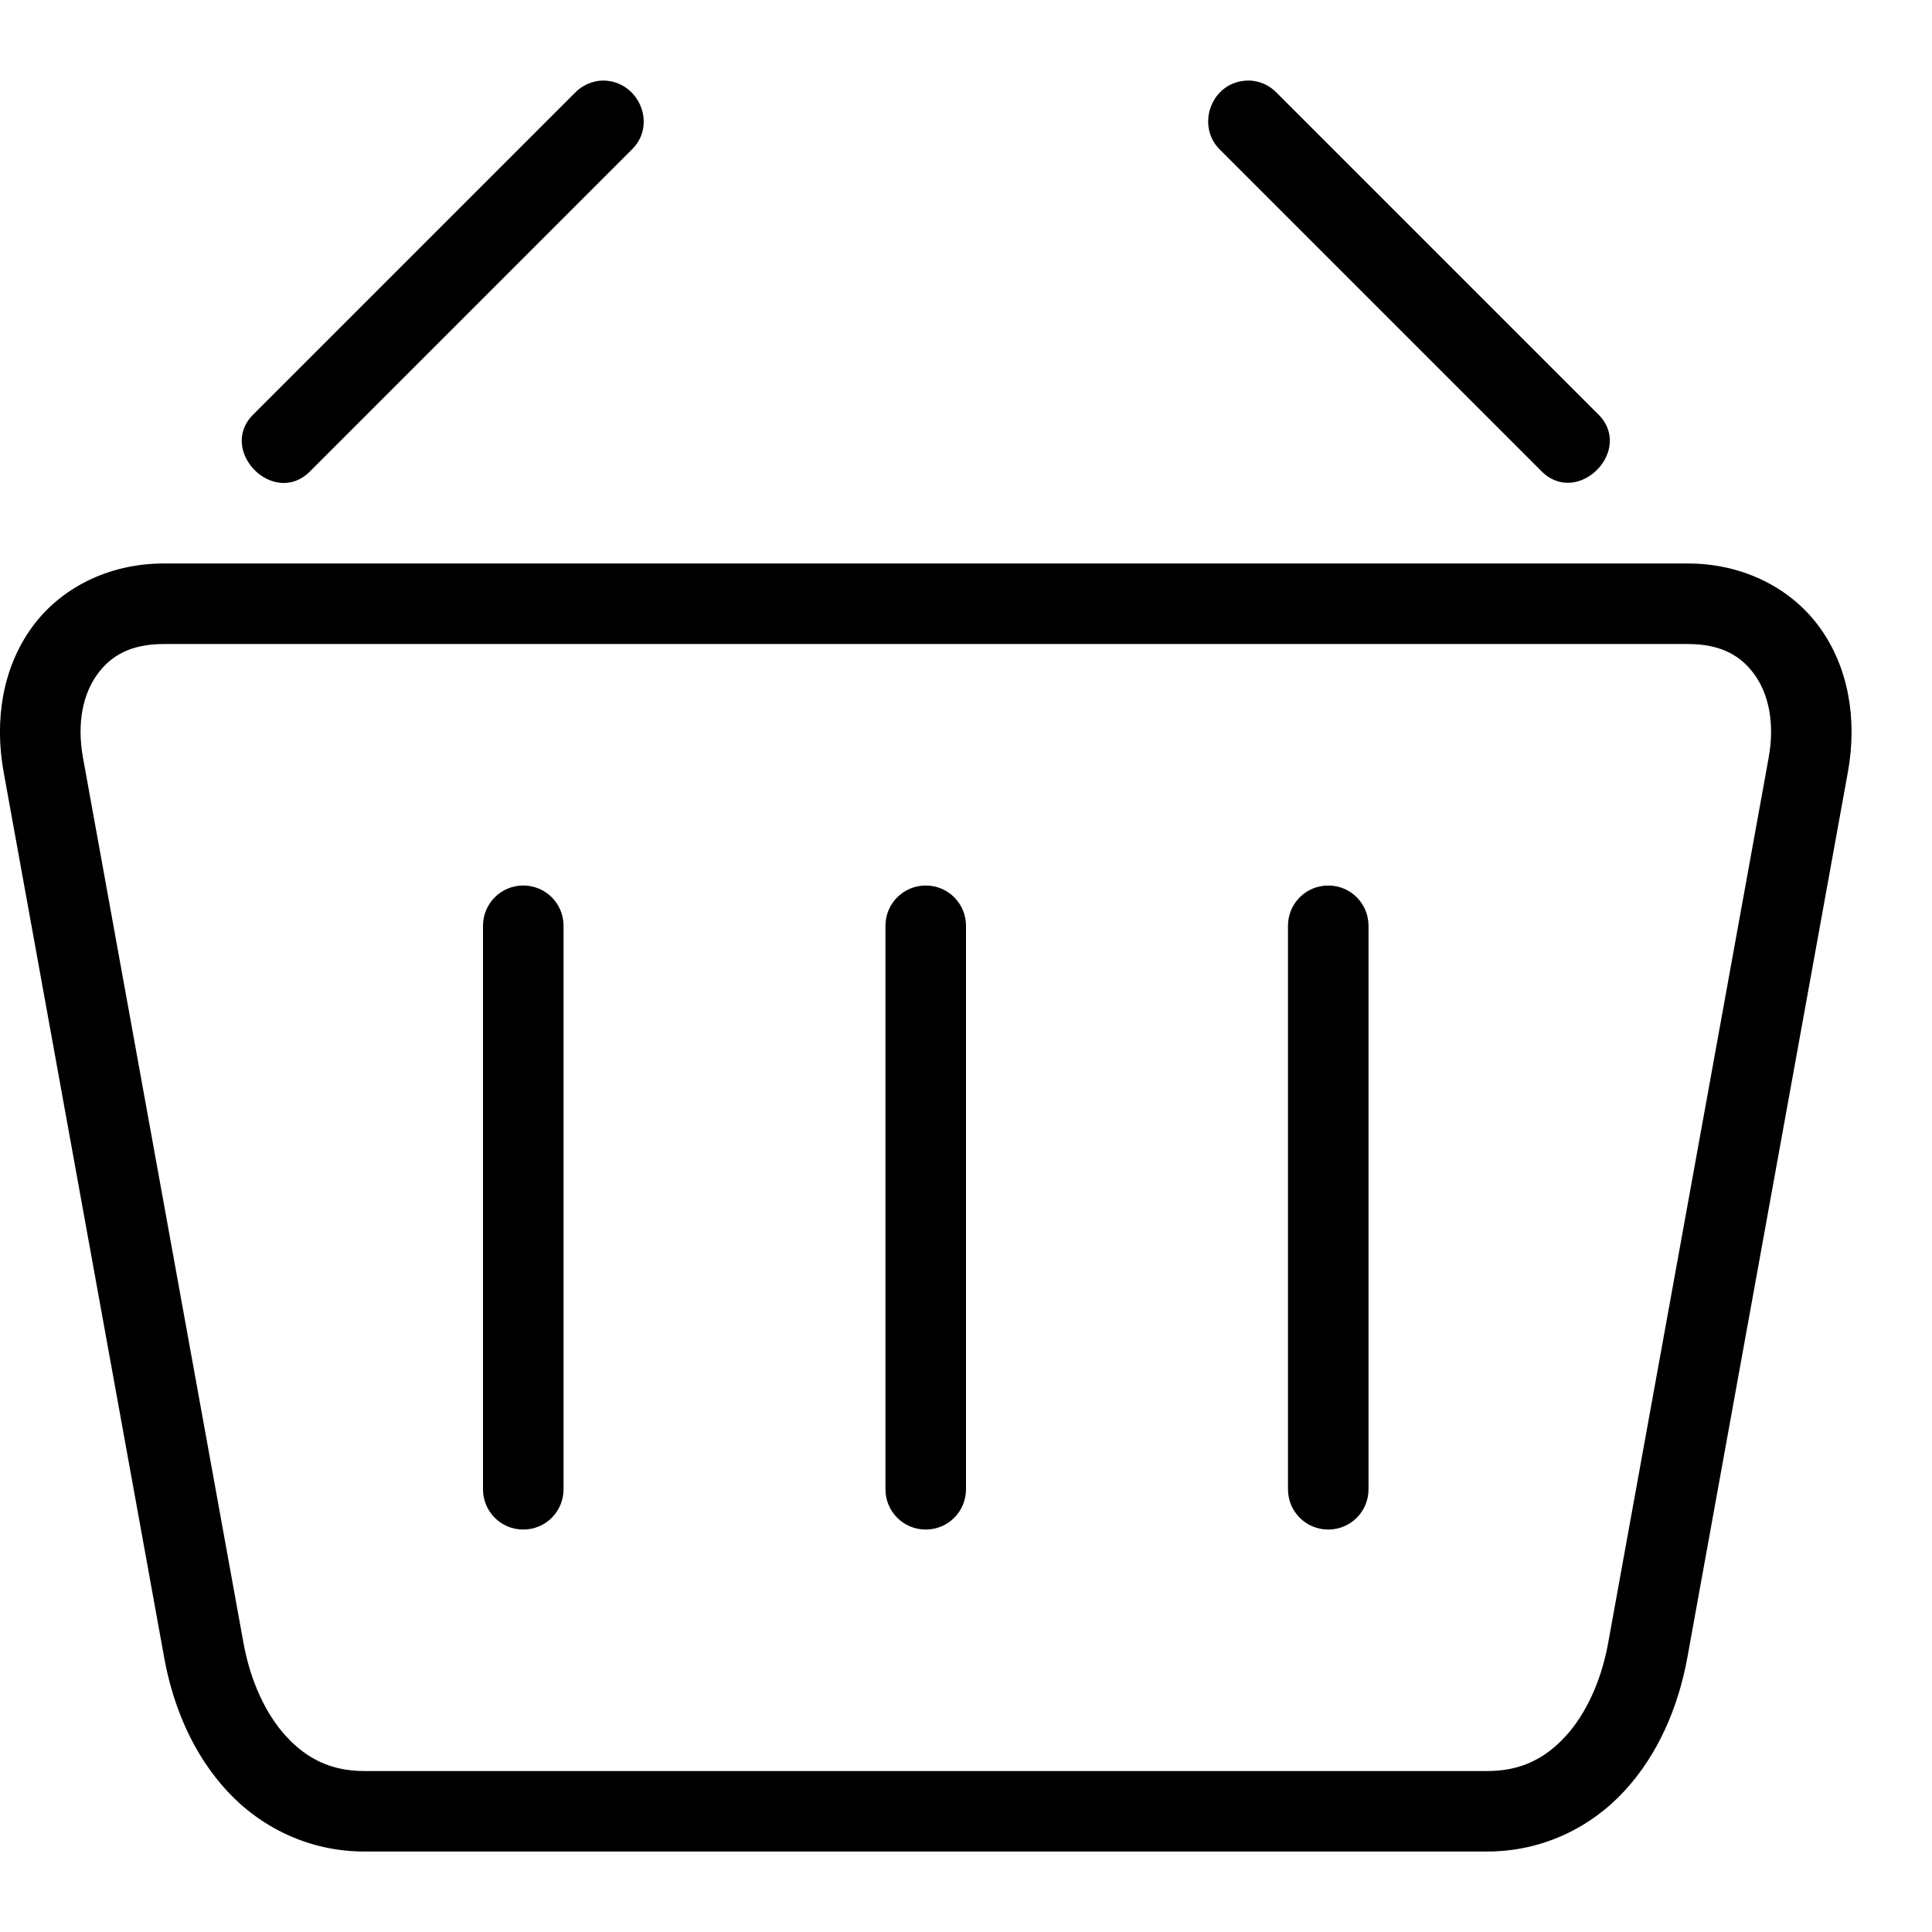 <!-- Generated by IcoMoon.io -->
<svg version="1.1" xmlns="http://www.w3.org/2000/svg" width="32" height="32" viewBox="0 0 32 32">
<title>mbri-shopping-basket</title>
<path d="M22 14.667c0.369 0 0.667 0.297 0.667 0.667v9.333c0 0.369-0.297 0.667-0.667 0.667s-0.667-0.297-0.667-0.667v-9.333c0-0.369 0.297-0.667 0.667-0.667zM15.333 14.667c0.369 0 0.667 0.297 0.667 0.667v9.333c0 0.369-0.297 0.667-0.667 0.667s-0.667-0.297-0.667-0.667v-9.333c0-0.369 0.297-0.667 0.667-0.667zM8.667 14.667c0.369 0 0.667 0.297 0.667 0.667v9.333c0 0.369-0.297 0.667-0.667 0.667s-0.667-0.297-0.667-0.667v-9.333c0-0.369 0.297-0.667 0.667-0.667zM20.684 1.333c0.173 0.005 0.337 0.075 0.457 0.199l5.321 5.321c0.624 0.599-0.339 1.567-0.941 0.941l-5.321-5.321c-0.399-0.399-0.132-1.139 0.483-1.139zM9.983 1.334c-0.173 0.005-0.337 0.077-0.457 0.2l-5.321 5.321c-0.621 0.596 0.337 1.57 0.941 0.941l5.321-5.321c0.422-0.413 0.113-1.141-0.483-1.141zM2.711 9.333c-0.919 0-1.72 0.412-2.19 1.068s-0.619 1.512-0.461 2.385l2.659 14.667c0.15 0.829 0.487 1.61 1.042 2.211s1.354 1.003 2.273 1.003h18.599c0.919 0 1.719-0.402 2.273-1.003s0.891-1.382 1.042-2.211l2.659-14.667c0.158-0.873 0.009-1.729-0.461-2.385s-1.271-1.068-2.19-1.068zM2.711 10.667h25.245c0.553 0 0.882 0.196 1.107 0.51s0.337 0.789 0.232 1.37l-2.659 14.667c-0.113 0.624-0.368 1.178-0.708 1.547s-0.741 0.573-1.294 0.573h-18.599c-0.553 0-0.954-0.204-1.294-0.573s-0.595-0.922-0.708-1.547l-2.659-14.667c-0.105-0.581 0.007-1.056 0.232-1.37s0.554-0.51 1.107-0.51z"></path>
</svg>
